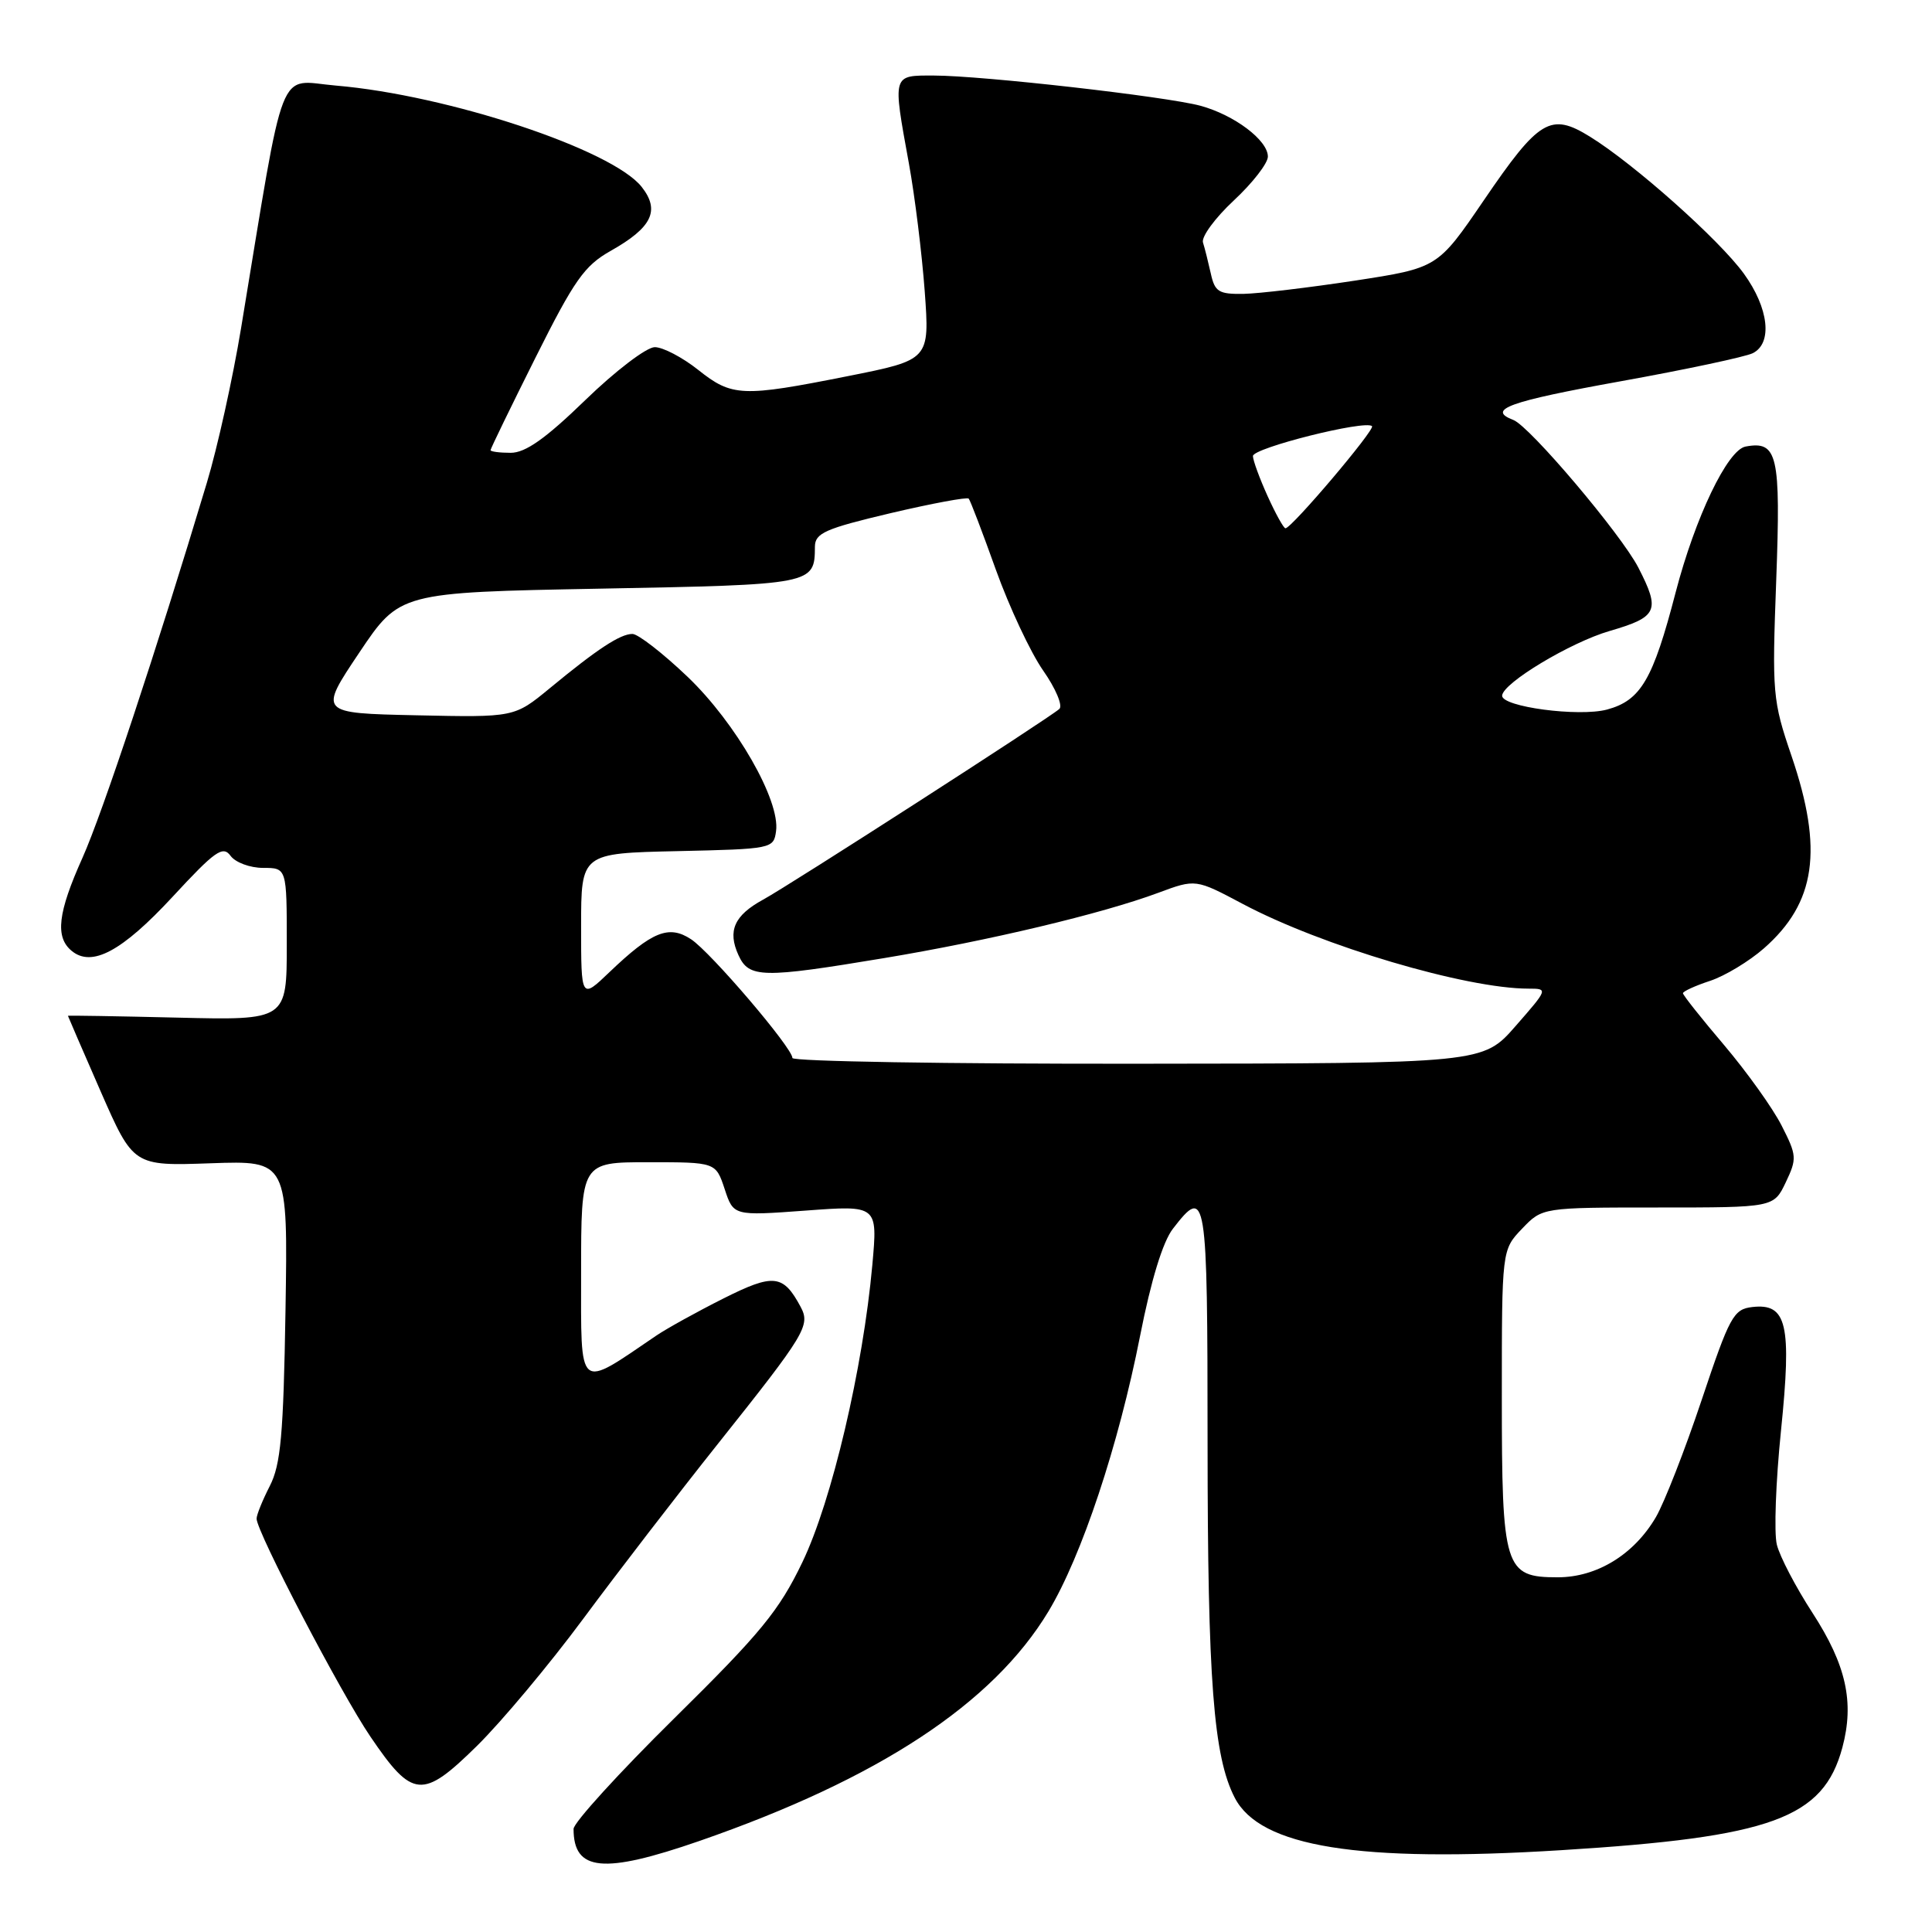 <?xml version="1.0" encoding="UTF-8" standalone="no"?>
<!DOCTYPE svg PUBLIC "-//W3C//DTD SVG 1.1//EN" "http://www.w3.org/Graphics/SVG/1.1/DTD/svg11.dtd" >
<svg xmlns="http://www.w3.org/2000/svg" xmlns:xlink="http://www.w3.org/1999/xlink" version="1.1" viewBox="0 0 256 256">
 <g >
 <path fill="currentColor"
d=" M 92.67 243.94 C 116.42 235.70 131.57 225.74 138.93 213.51 C 143.34 206.17 148.21 191.53 151.07 177.00 C 152.52 169.63 154.08 164.53 155.42 162.81 C 159.85 157.07 160.00 157.99 160.01 191.25 C 160.02 222.65 160.79 232.76 163.61 238.21 C 166.98 244.74 180.02 246.83 206.85 245.16 C 234.77 243.43 241.59 240.94 244.12 231.57 C 245.73 225.56 244.64 220.62 240.16 213.71 C 237.94 210.29 235.82 206.23 235.44 204.67 C 235.05 203.11 235.30 196.32 235.99 189.58 C 237.43 175.45 236.78 172.66 232.18 173.19 C 229.70 173.48 229.19 174.41 225.47 185.53 C 223.26 192.14 220.53 199.11 219.42 201.02 C 216.52 205.98 211.60 209.00 206.41 209.00 C 199.35 209.00 199.00 207.88 199.00 185.08 C 199.00 165.61 199.00 165.61 201.69 162.80 C 204.37 160.00 204.37 160.00 219.70 160.00 C 235.03 160.00 235.03 160.00 236.62 156.67 C 238.12 153.52 238.09 153.10 236.07 149.14 C 234.90 146.83 231.47 142.05 228.47 138.50 C 225.46 134.96 223.00 131.86 223.00 131.61 C 223.00 131.36 224.61 130.62 226.59 129.97 C 228.56 129.32 231.77 127.38 233.73 125.66 C 240.61 119.62 241.62 112.60 237.39 100.18 C 234.87 92.80 234.80 91.89 235.36 76.85 C 235.97 60.26 235.54 58.38 231.30 59.17 C 228.90 59.61 224.62 68.56 222.03 78.50 C 219.03 90.05 217.42 92.81 212.94 94.02 C 209.21 95.02 198.95 93.66 199.04 92.17 C 199.14 90.50 208.11 85.11 213.28 83.61 C 219.66 81.75 220.03 80.93 217.09 75.21 C 214.81 70.79 202.70 56.48 200.53 55.65 C 196.93 54.27 199.90 53.20 214.75 50.52 C 223.41 48.96 231.29 47.28 232.25 46.80 C 234.90 45.48 234.38 40.83 231.07 36.26 C 227.82 31.77 216.55 21.74 210.68 18.11 C 205.46 14.88 203.94 15.79 196.60 26.56 C 190.50 35.50 190.50 35.50 179.50 37.19 C 173.45 38.11 166.82 38.90 164.77 38.94 C 161.49 38.99 160.97 38.67 160.44 36.25 C 160.10 34.74 159.64 32.88 159.40 32.13 C 159.17 31.38 161.00 28.88 163.49 26.56 C 165.97 24.25 168.00 21.64 168.00 20.75 C 168.00 18.58 163.55 15.23 159.05 14.01 C 154.46 12.78 130.17 10.02 123.75 10.01 C 118.20 10.00 118.27 9.77 120.43 21.64 C 121.22 25.96 122.16 33.59 122.53 38.59 C 123.19 47.68 123.19 47.68 112.34 49.84 C 98.32 52.63 97.00 52.58 92.50 49.00 C 90.42 47.35 87.84 46.00 86.76 46.00 C 85.67 46.00 81.54 49.15 77.57 53.00 C 72.29 58.12 69.63 60.00 67.67 60.00 C 66.20 60.00 65.00 59.84 65.00 59.65 C 65.00 59.45 67.68 53.94 70.95 47.40 C 76.10 37.10 77.44 35.20 80.92 33.24 C 86.40 30.15 87.49 27.90 85.03 24.77 C 81.14 19.82 59.32 12.59 44.51 11.34 C 36.65 10.68 37.89 7.51 31.94 43.50 C 30.85 50.10 28.81 59.33 27.40 64.00 C 20.74 86.17 13.58 107.75 10.93 113.66 C 7.66 120.94 7.28 124.16 9.49 125.99 C 12.16 128.21 16.16 126.07 22.86 118.84 C 28.50 112.74 29.53 112.01 30.55 113.40 C 31.19 114.28 33.13 115.00 34.86 115.00 C 38.00 115.00 38.00 115.00 38.00 125.09 C 38.00 135.19 38.00 135.19 23.50 134.84 C 15.52 134.65 9.00 134.54 9.00 134.60 C 9.00 134.65 10.95 139.15 13.33 144.60 C 17.67 154.50 17.67 154.50 27.91 154.14 C 38.15 153.78 38.15 153.78 37.83 173.64 C 37.56 190.15 37.20 194.07 35.75 196.90 C 34.79 198.78 34.00 200.72 34.00 201.23 C 34.00 202.97 45.16 224.35 49.08 230.11 C 54.66 238.33 55.97 238.45 63.19 231.35 C 66.46 228.13 72.80 220.55 77.28 214.50 C 81.76 208.45 89.81 197.99 95.17 191.26 C 106.73 176.74 107.41 175.63 106.09 173.17 C 103.78 168.85 102.51 168.71 95.83 172.07 C 92.35 173.82 88.38 176.02 87.00 176.95 C 76.43 184.13 77.00 184.61 77.00 168.58 C 77.00 154.00 77.00 154.00 85.92 154.00 C 94.84 154.00 94.84 154.00 96.02 157.55 C 97.19 161.11 97.19 161.11 106.75 160.41 C 116.30 159.70 116.30 159.70 115.59 167.60 C 114.35 181.33 110.22 198.89 106.32 207.00 C 103.23 213.43 100.81 216.38 89.36 227.67 C 82.01 234.92 76.00 241.52 76.00 242.34 C 76.00 247.97 79.94 248.35 92.67 243.94 Z  M 105.00 140.19 C 105.00 138.85 94.16 126.15 91.56 124.45 C 88.62 122.52 86.40 123.42 80.75 128.82 C 77.00 132.41 77.00 132.41 77.00 122.73 C 77.00 113.06 77.00 113.06 89.75 112.78 C 102.29 112.50 102.51 112.46 102.83 110.14 C 103.41 106.08 97.51 95.79 91.10 89.67 C 87.83 86.55 84.54 84.00 83.80 84.00 C 82.19 84.00 79.15 85.99 72.83 91.21 C 68.15 95.06 68.15 95.06 55.19 94.78 C 42.23 94.50 42.23 94.50 47.59 86.50 C 52.95 78.50 52.95 78.50 79.51 78.00 C 107.86 77.47 107.95 77.45 107.98 72.43 C 108.00 70.64 109.33 70.05 117.99 68.00 C 123.48 66.71 128.15 65.84 128.36 66.07 C 128.57 66.31 130.19 70.55 131.96 75.50 C 133.74 80.45 136.55 86.45 138.21 88.83 C 139.88 91.21 140.85 93.51 140.37 93.94 C 139.01 95.16 104.62 117.30 101.11 119.21 C 97.29 121.30 96.38 123.34 97.85 126.56 C 99.24 129.61 100.96 129.65 117.17 126.95 C 130.95 124.66 146.01 121.08 153.48 118.30 C 158.43 116.46 158.43 116.46 164.68 119.78 C 175.15 125.34 194.25 131.00 202.54 131.00 C 205.14 131.00 205.13 131.04 200.83 135.95 C 196.50 140.91 196.50 140.91 150.75 140.95 C 125.59 140.98 105.00 140.64 105.00 140.19 Z  M 167.97 65.75 C 166.91 63.41 166.03 61.02 166.02 60.43 C 166.00 59.36 180.94 55.61 181.80 56.47 C 182.24 56.91 171.15 70.00 170.33 70.00 C 170.09 70.00 169.03 68.09 167.97 65.75 Z "/>
</g>
</svg>